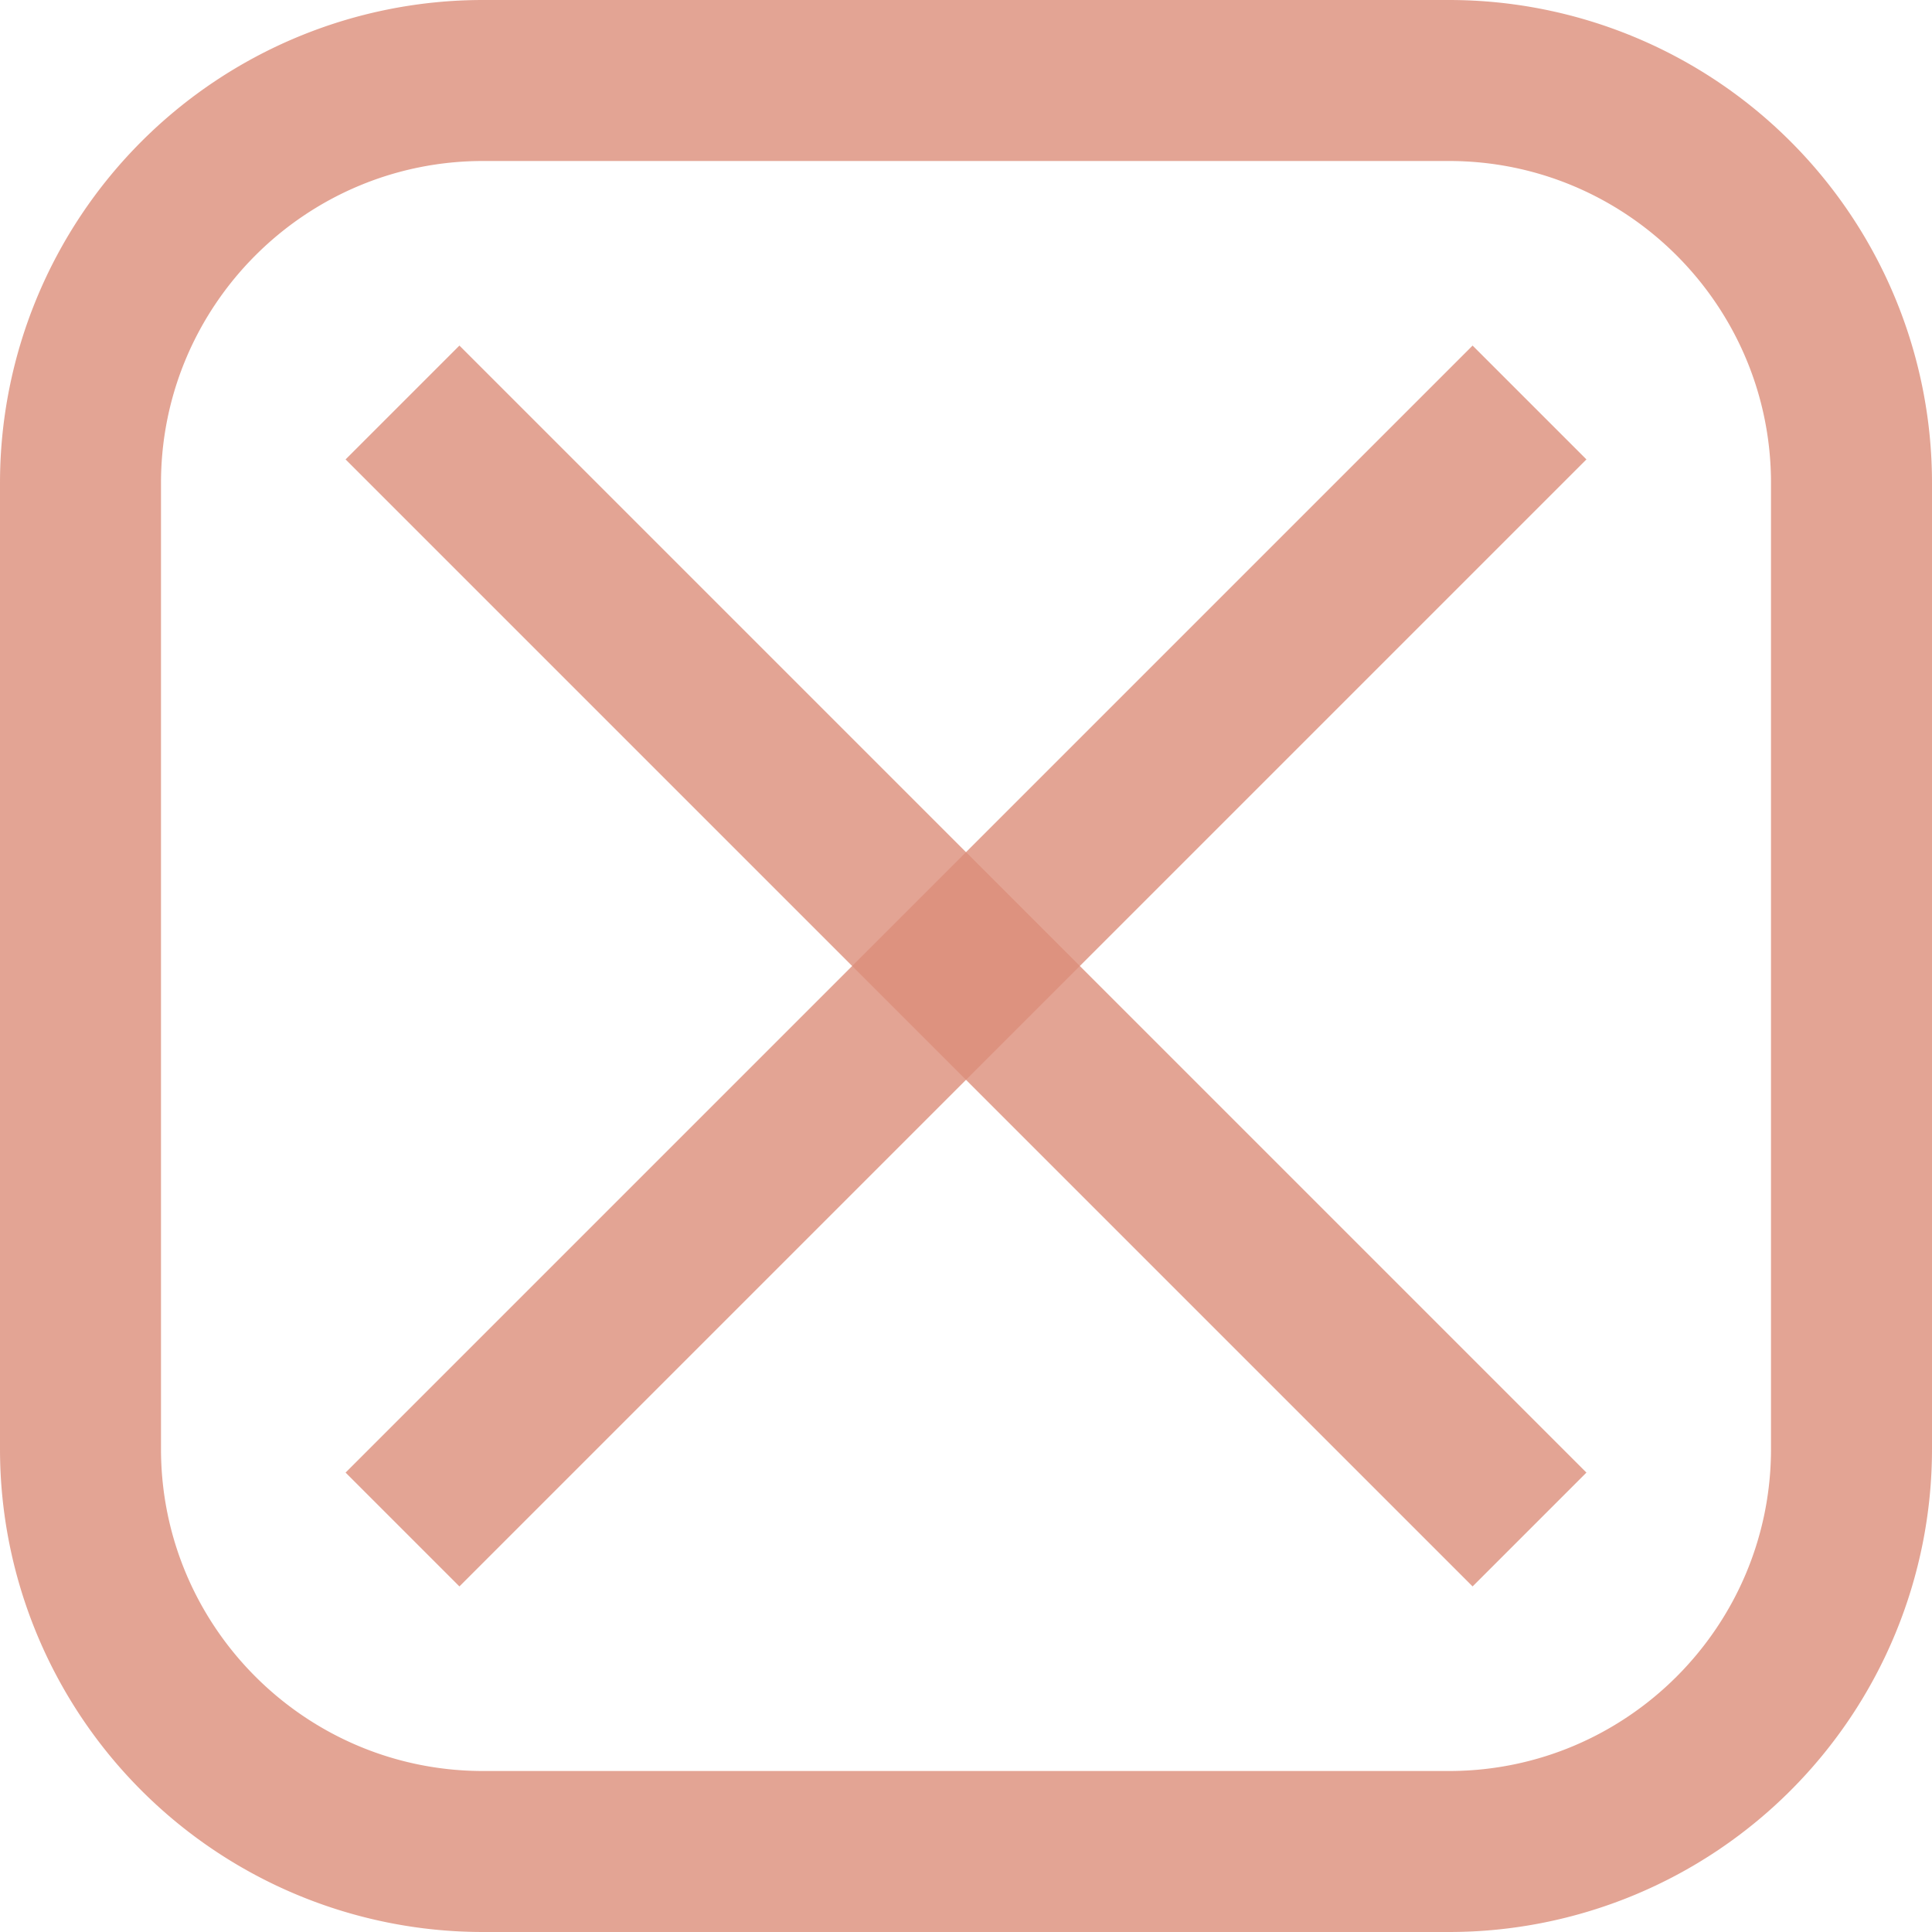 <svg xmlns="http://www.w3.org/2000/svg" version="1.1" xmlns:xlink="http://www.w3.org/1999/xlink" xmlns:svgjs="http://svgjs.com/svgjs" width="40" height="40" x="0" y="0" viewBox="0 0 24 24" style="enable-background:new 0 0 512 512" xml:space="preserve" class="">
  <g>
    <path d="M18 2c2.206 0 4 1.794 4 4v12c0 2.206-1.794 4-4 4H6c-2.206 0-4-1.794-4-4V6c0-2.206 1.794-4 4-4zm0-2H6a6 6 0 0 0-6 6v12a6 6 0 0 0 6 6h12a6 6 0 0 0 6-6V6a6 6 0 0 0-6-6z" fill="rgba(220,141,121,0.8)" data-original="#000000" class=""></path>
    <line x1="5" y1="19" x2="19" y2="5" stroke="rgba(220,141,121,0.8)" stroke-width="2" />
	<line x1="5" y1="5" x2="19" y2="19" stroke="rgba(220,141,121,0.8)" stroke-width="2" />
  </g>
</svg>
